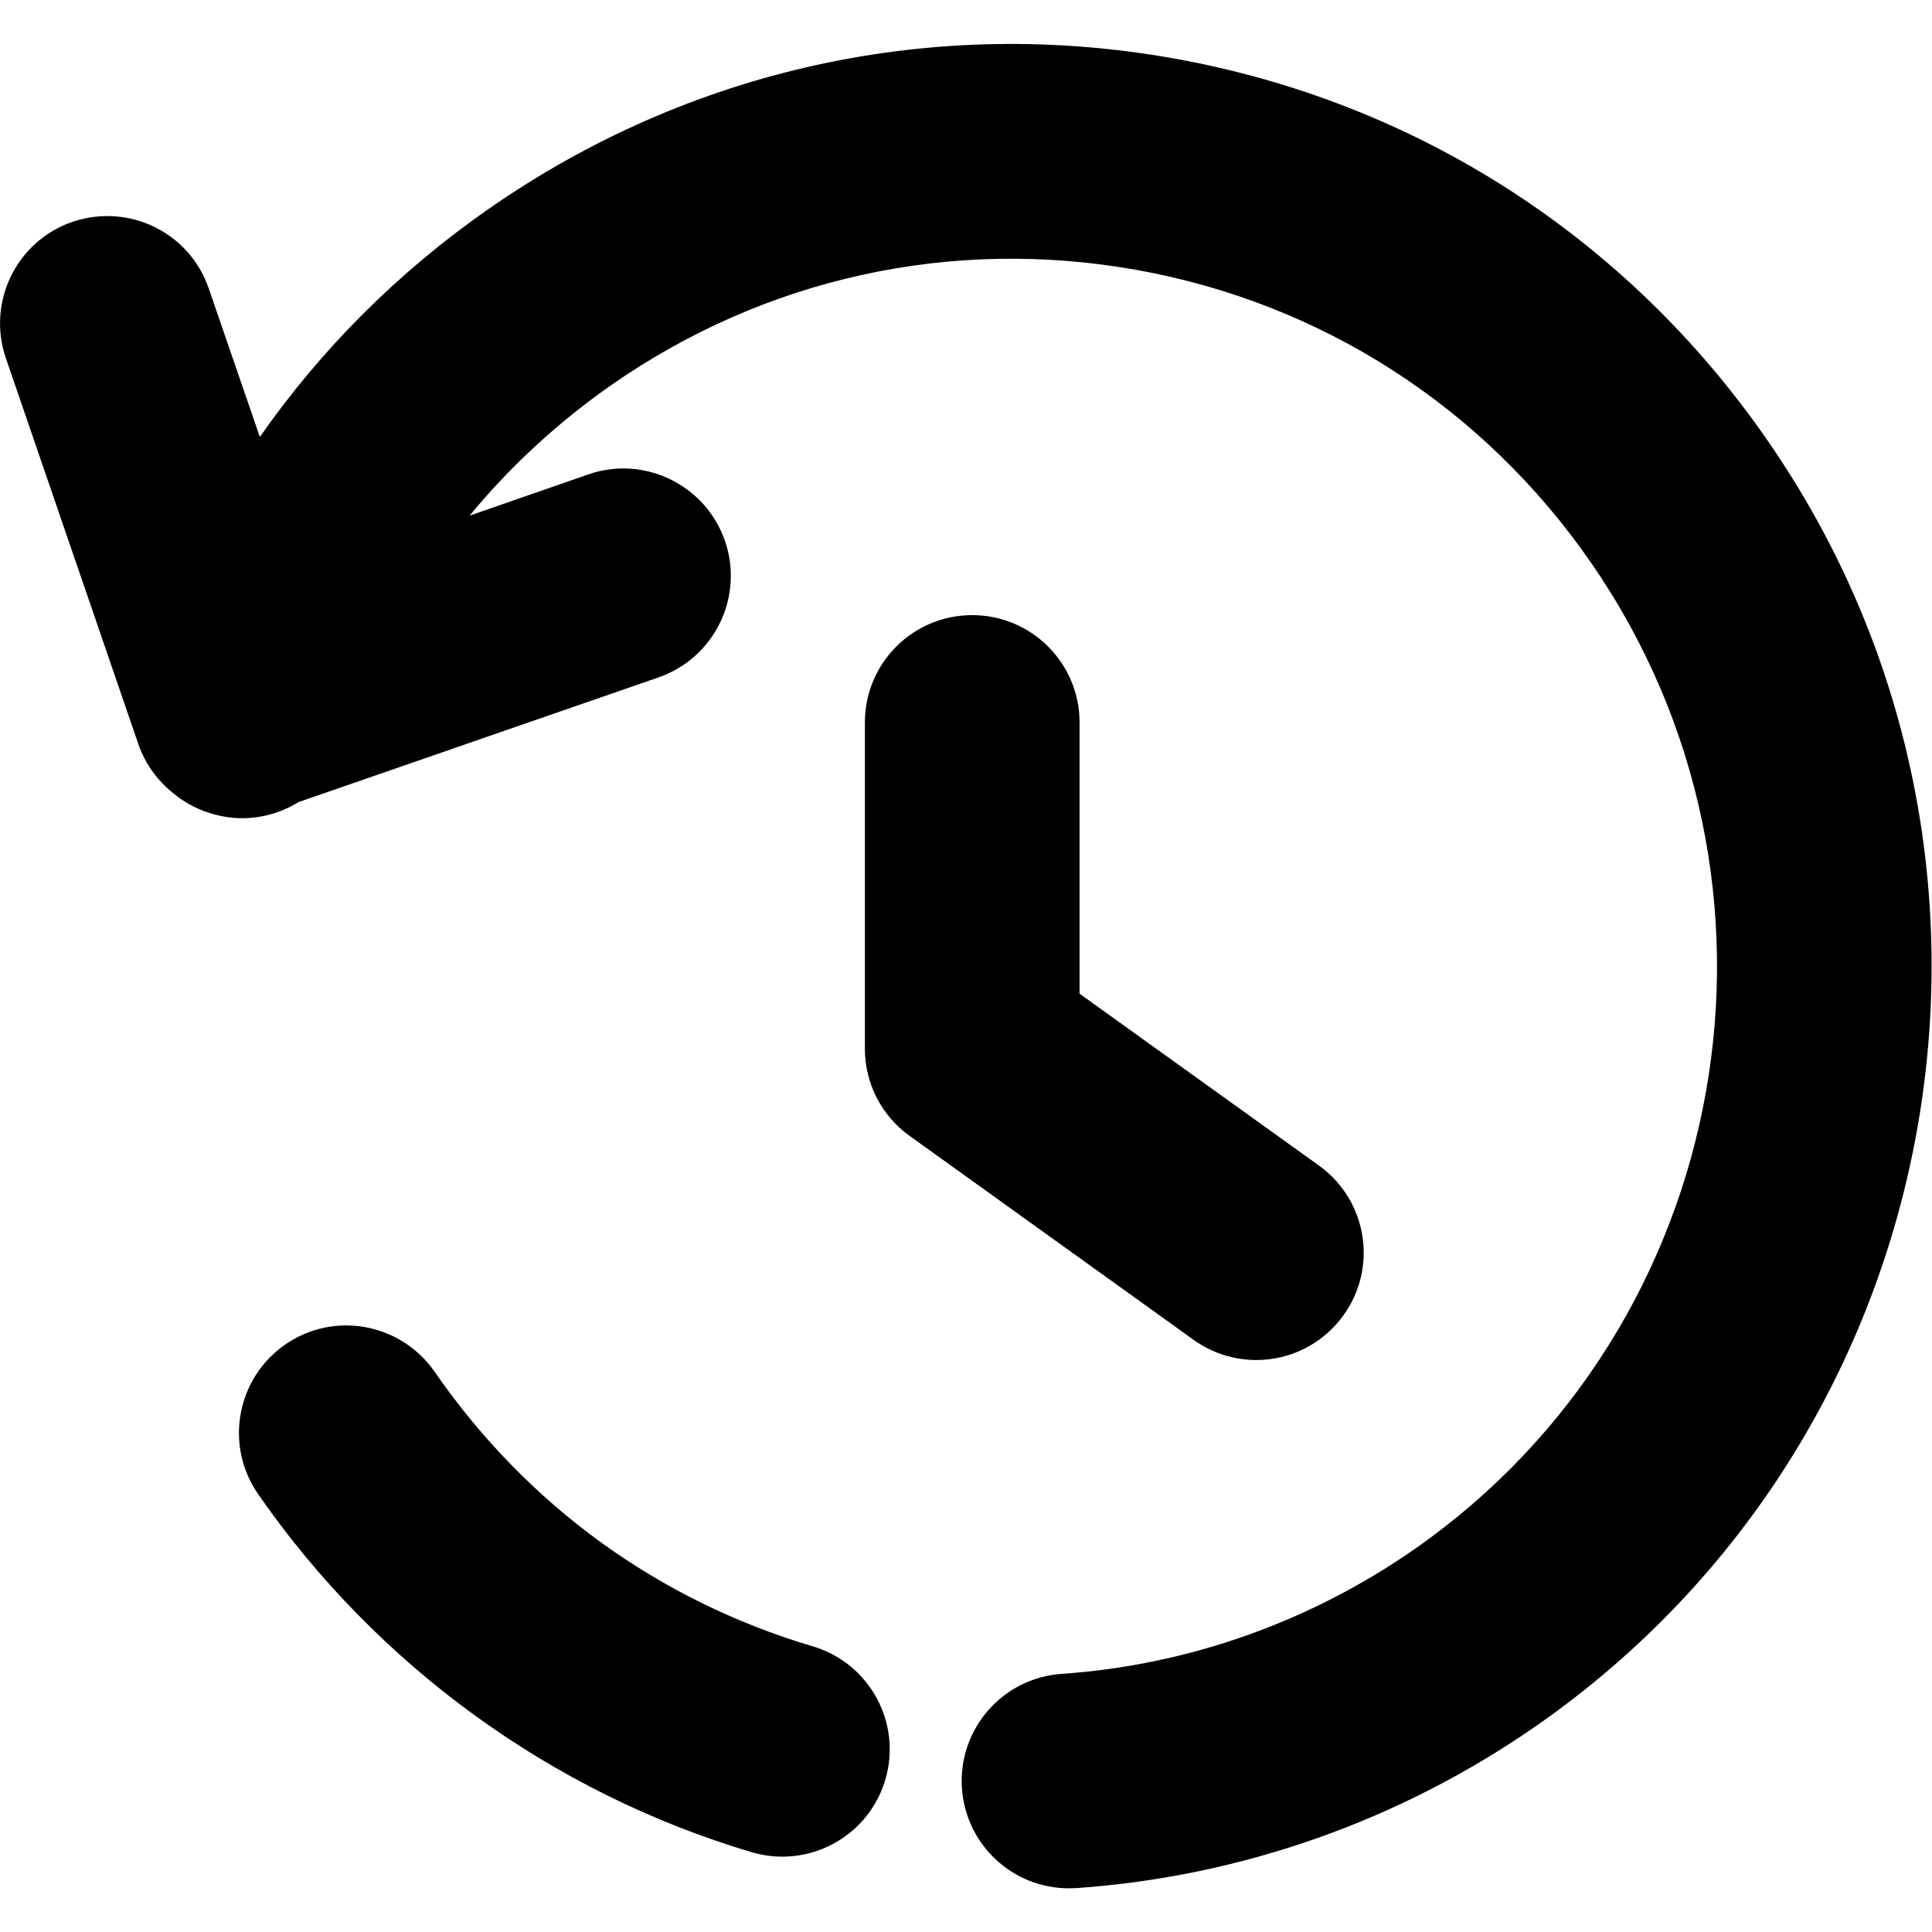 <?xml version="1.0" encoding="UTF-8"?>
<svg width="18px" height="18px" viewBox="0 0 18 18" version="1.1" xmlns="http://www.w3.org/2000/svg" xmlns:xlink="http://www.w3.org/1999/xlink">
    <title>Icon/24/History</title>
    <g id="Design-System" stroke="none" stroke-width="1" fill="none" fill-rule="evenodd">
        <g id="Icon" transform="translate(-427, -607)">
            <g id="Icon/24/History" transform="translate(424, 604)">
                <rect id="Rectangle" x="0" y="0" width="24" height="24"></rect>
                <path d="M14.704,15.671 C14.502,15.671 14.299,15.61 14.122,15.484 L11.475,13.583 C11.213,13.396 11.058,13.093 11.058,12.771 L11.058,9.731 C11.058,9.178 11.505,8.731 12.058,8.731 C12.61,8.731 13.058,9.178 13.058,9.731 L13.058,12.258 L15.288,13.859 C15.737,14.181 15.84,14.806 15.517,15.254 C15.322,15.526 15.016,15.671 14.704,15.671 M10.289,20.298 C10.195,20.298 10.1,20.285 10.005,20.257 C8.145,19.705 6.513,18.52 5.404,16.919 C5.09,16.465 5.203,15.842 5.657,15.527 C6.111,15.212 6.733,15.326 7.049,15.78 C7.911,17.025 9.13,17.91 10.573,18.339 C11.103,18.496 11.405,19.053 11.248,19.582 C11.119,20.017 10.721,20.298 10.289,20.298 M12.959,20.593 C12.437,20.593 11.999,20.19 11.962,19.661 C11.925,19.11 12.34,18.633 12.892,18.595 C14.068,18.514 15.207,18.111 16.183,17.43 C19.155,15.353 19.891,11.231 17.823,8.242 C16.821,6.794 15.317,5.825 13.591,5.515 C11.863,5.206 10.128,5.588 8.69,6.591 C8.193,6.94 7.752,7.347 7.375,7.804 L8.481,7.42 C9.001,7.239 9.572,7.516 9.754,8.038 C9.934,8.56 9.658,9.129 9.136,9.311 L5.781,10.473 C5.539,10.623 5.236,10.669 4.944,10.572 C4.822,10.532 4.714,10.472 4.621,10.396 C4.468,10.276 4.351,10.115 4.288,9.93 L3.055,6.338 C2.875,5.816 3.153,5.246 3.675,5.067 C4.201,4.889 4.766,5.166 4.945,5.688 L5.421,7.071 C5.992,6.253 6.707,5.537 7.546,4.951 C9.422,3.642 11.694,3.142 13.944,3.546 C16.199,3.951 18.161,5.215 19.468,7.104 C22.161,10.994 21.201,16.362 17.328,19.069 C16.054,19.959 14.567,20.484 13.028,20.591 C13.005,20.592 12.982,20.593 12.959,20.593" id="Fill-1" fill="#000000" fill-rule="nonzero"></path>
            </g>
        </g>
    </g>
</svg>
